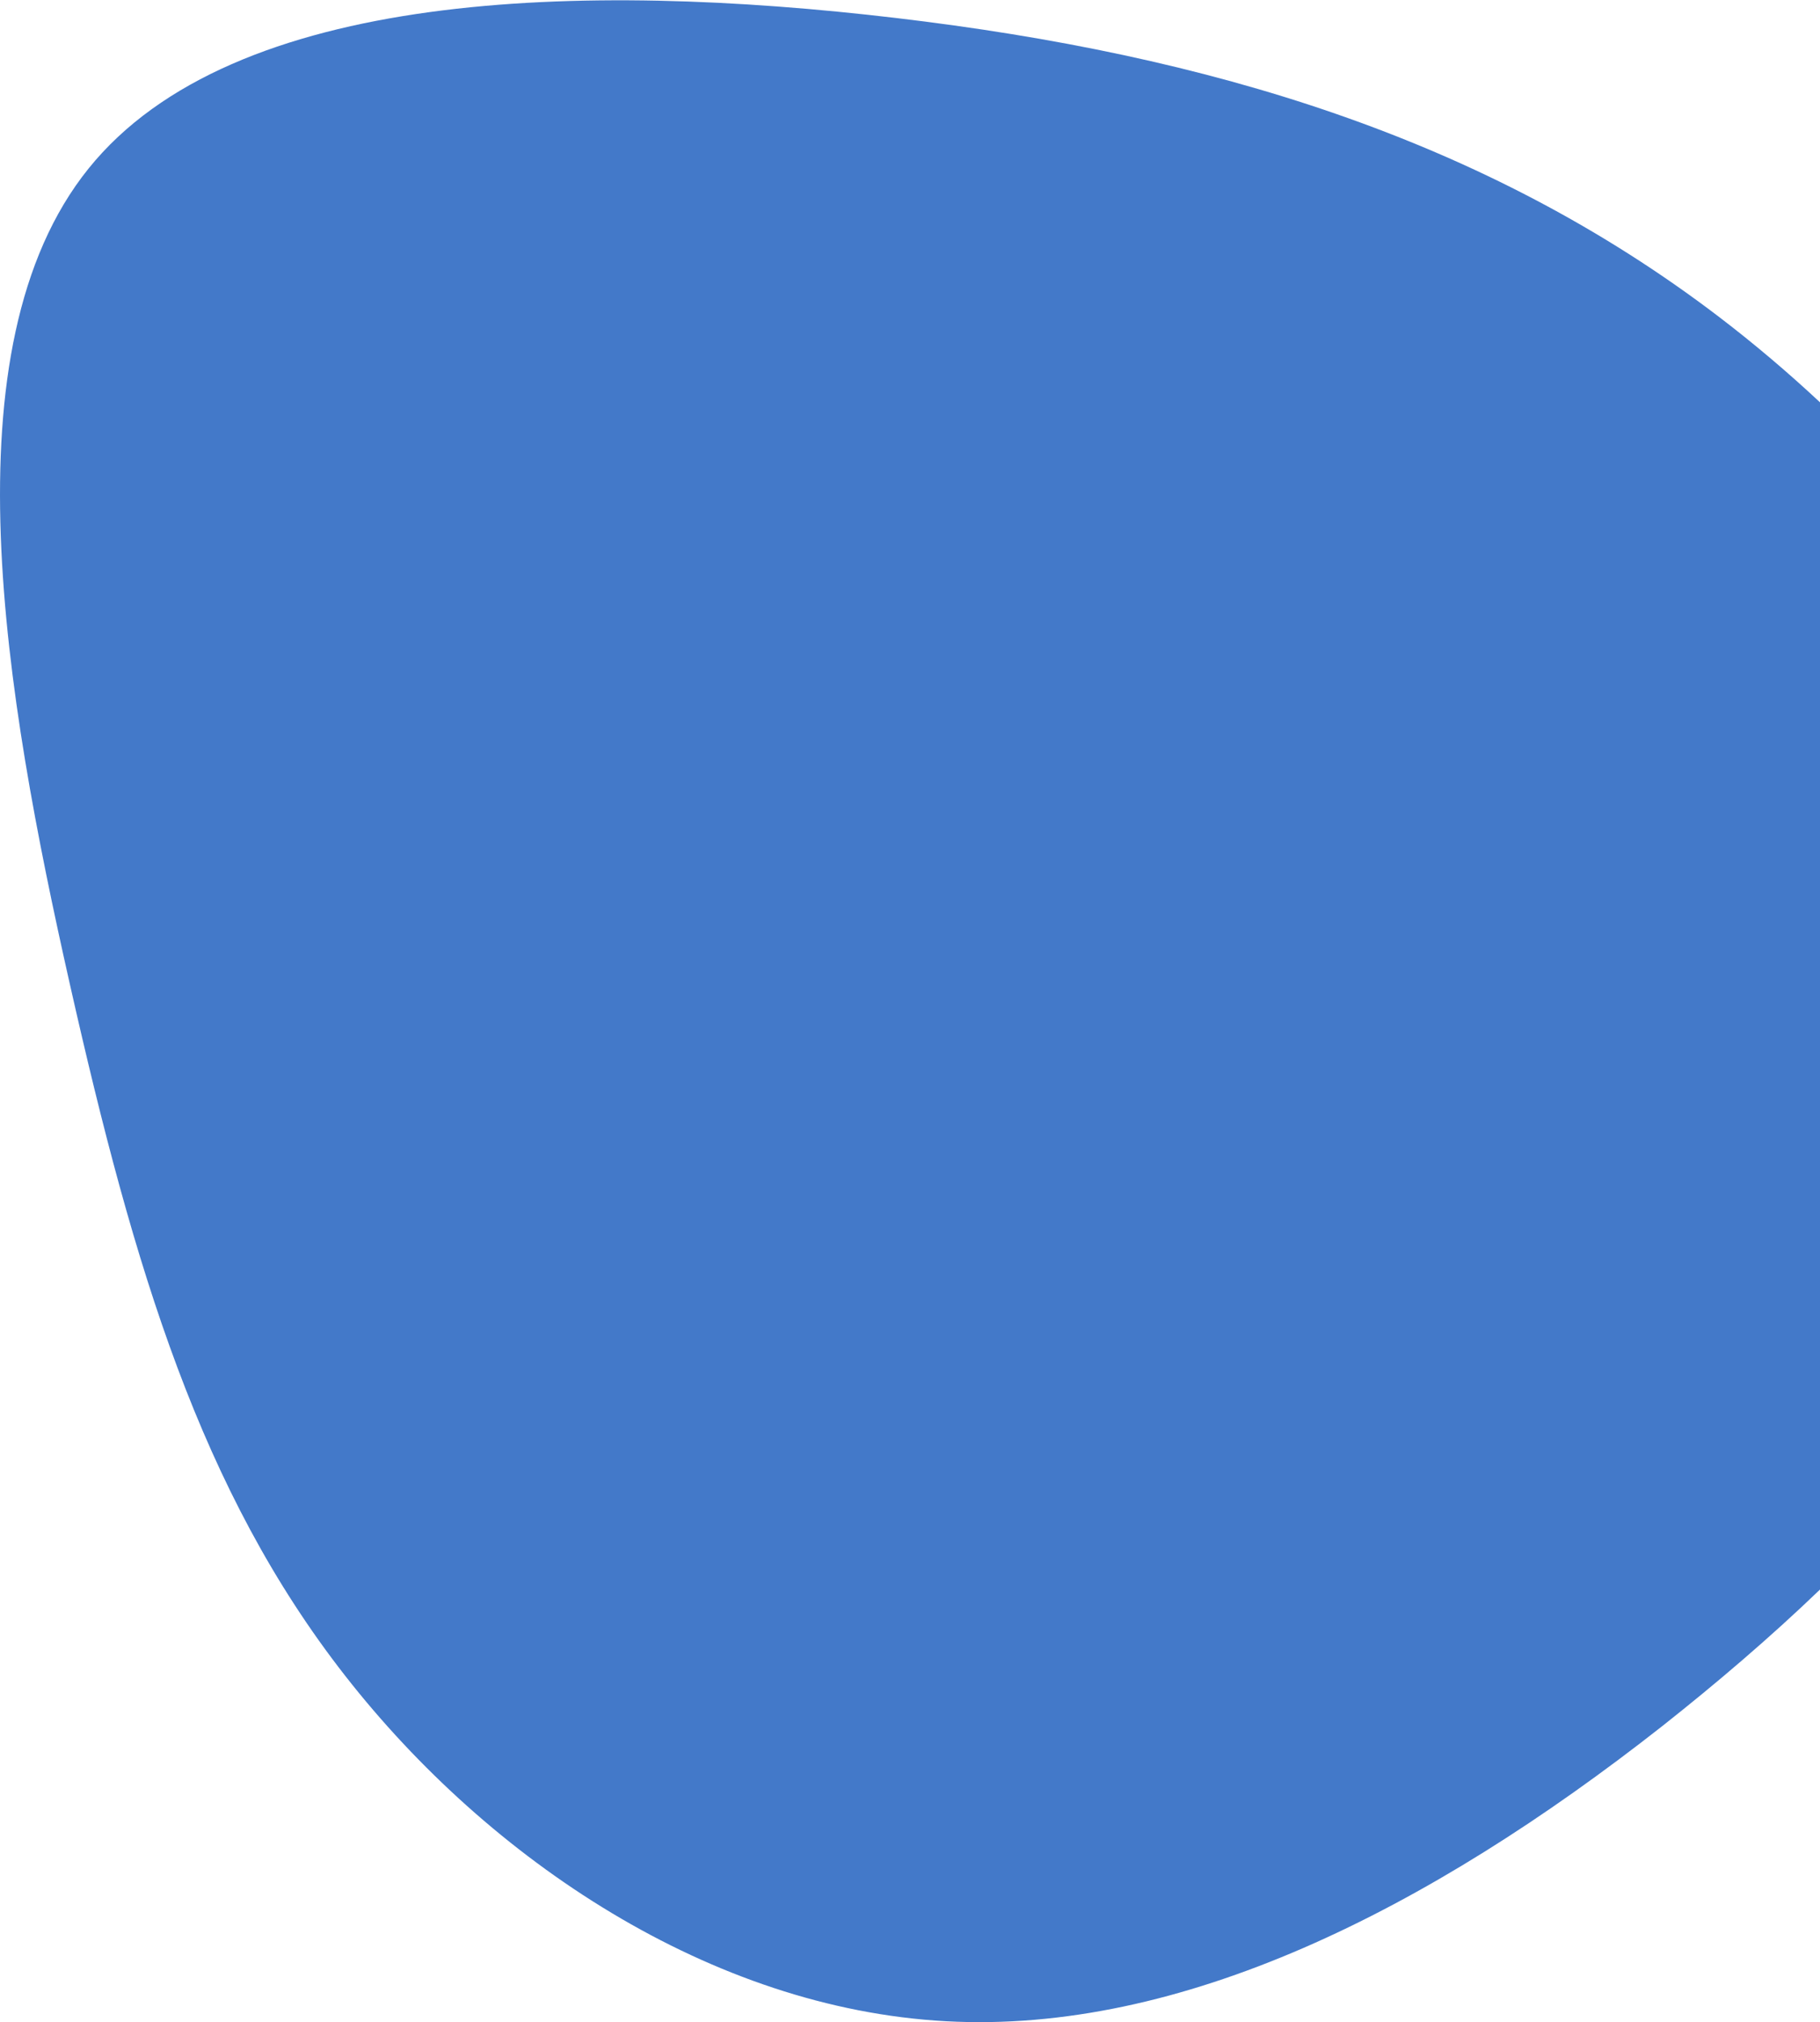 <svg xmlns="http://www.w3.org/2000/svg" viewBox="0 0 270.88 300.92"><defs><style>.cls-1{fill:#4379c9;}</style></defs><title>blob-blue2Asset 71</title><g id="Layer_2" data-name="Layer 2"><g id="About"><path class="cls-1" d="M270.88,59.87c-4.82-4.5-9.84-8.75-15-12.69-35-26.7-76-39-122.5-44.5s-98.7-4.3-120.2,22.4-12.4,78.7-2.8,121.3,19.5,75.5,41,103,54.5,49.5,89.4,51.4,71.6-16.4,106.6-43.9c8-6.32,16-13.13,23.5-20.34Z"/></g></g></svg>